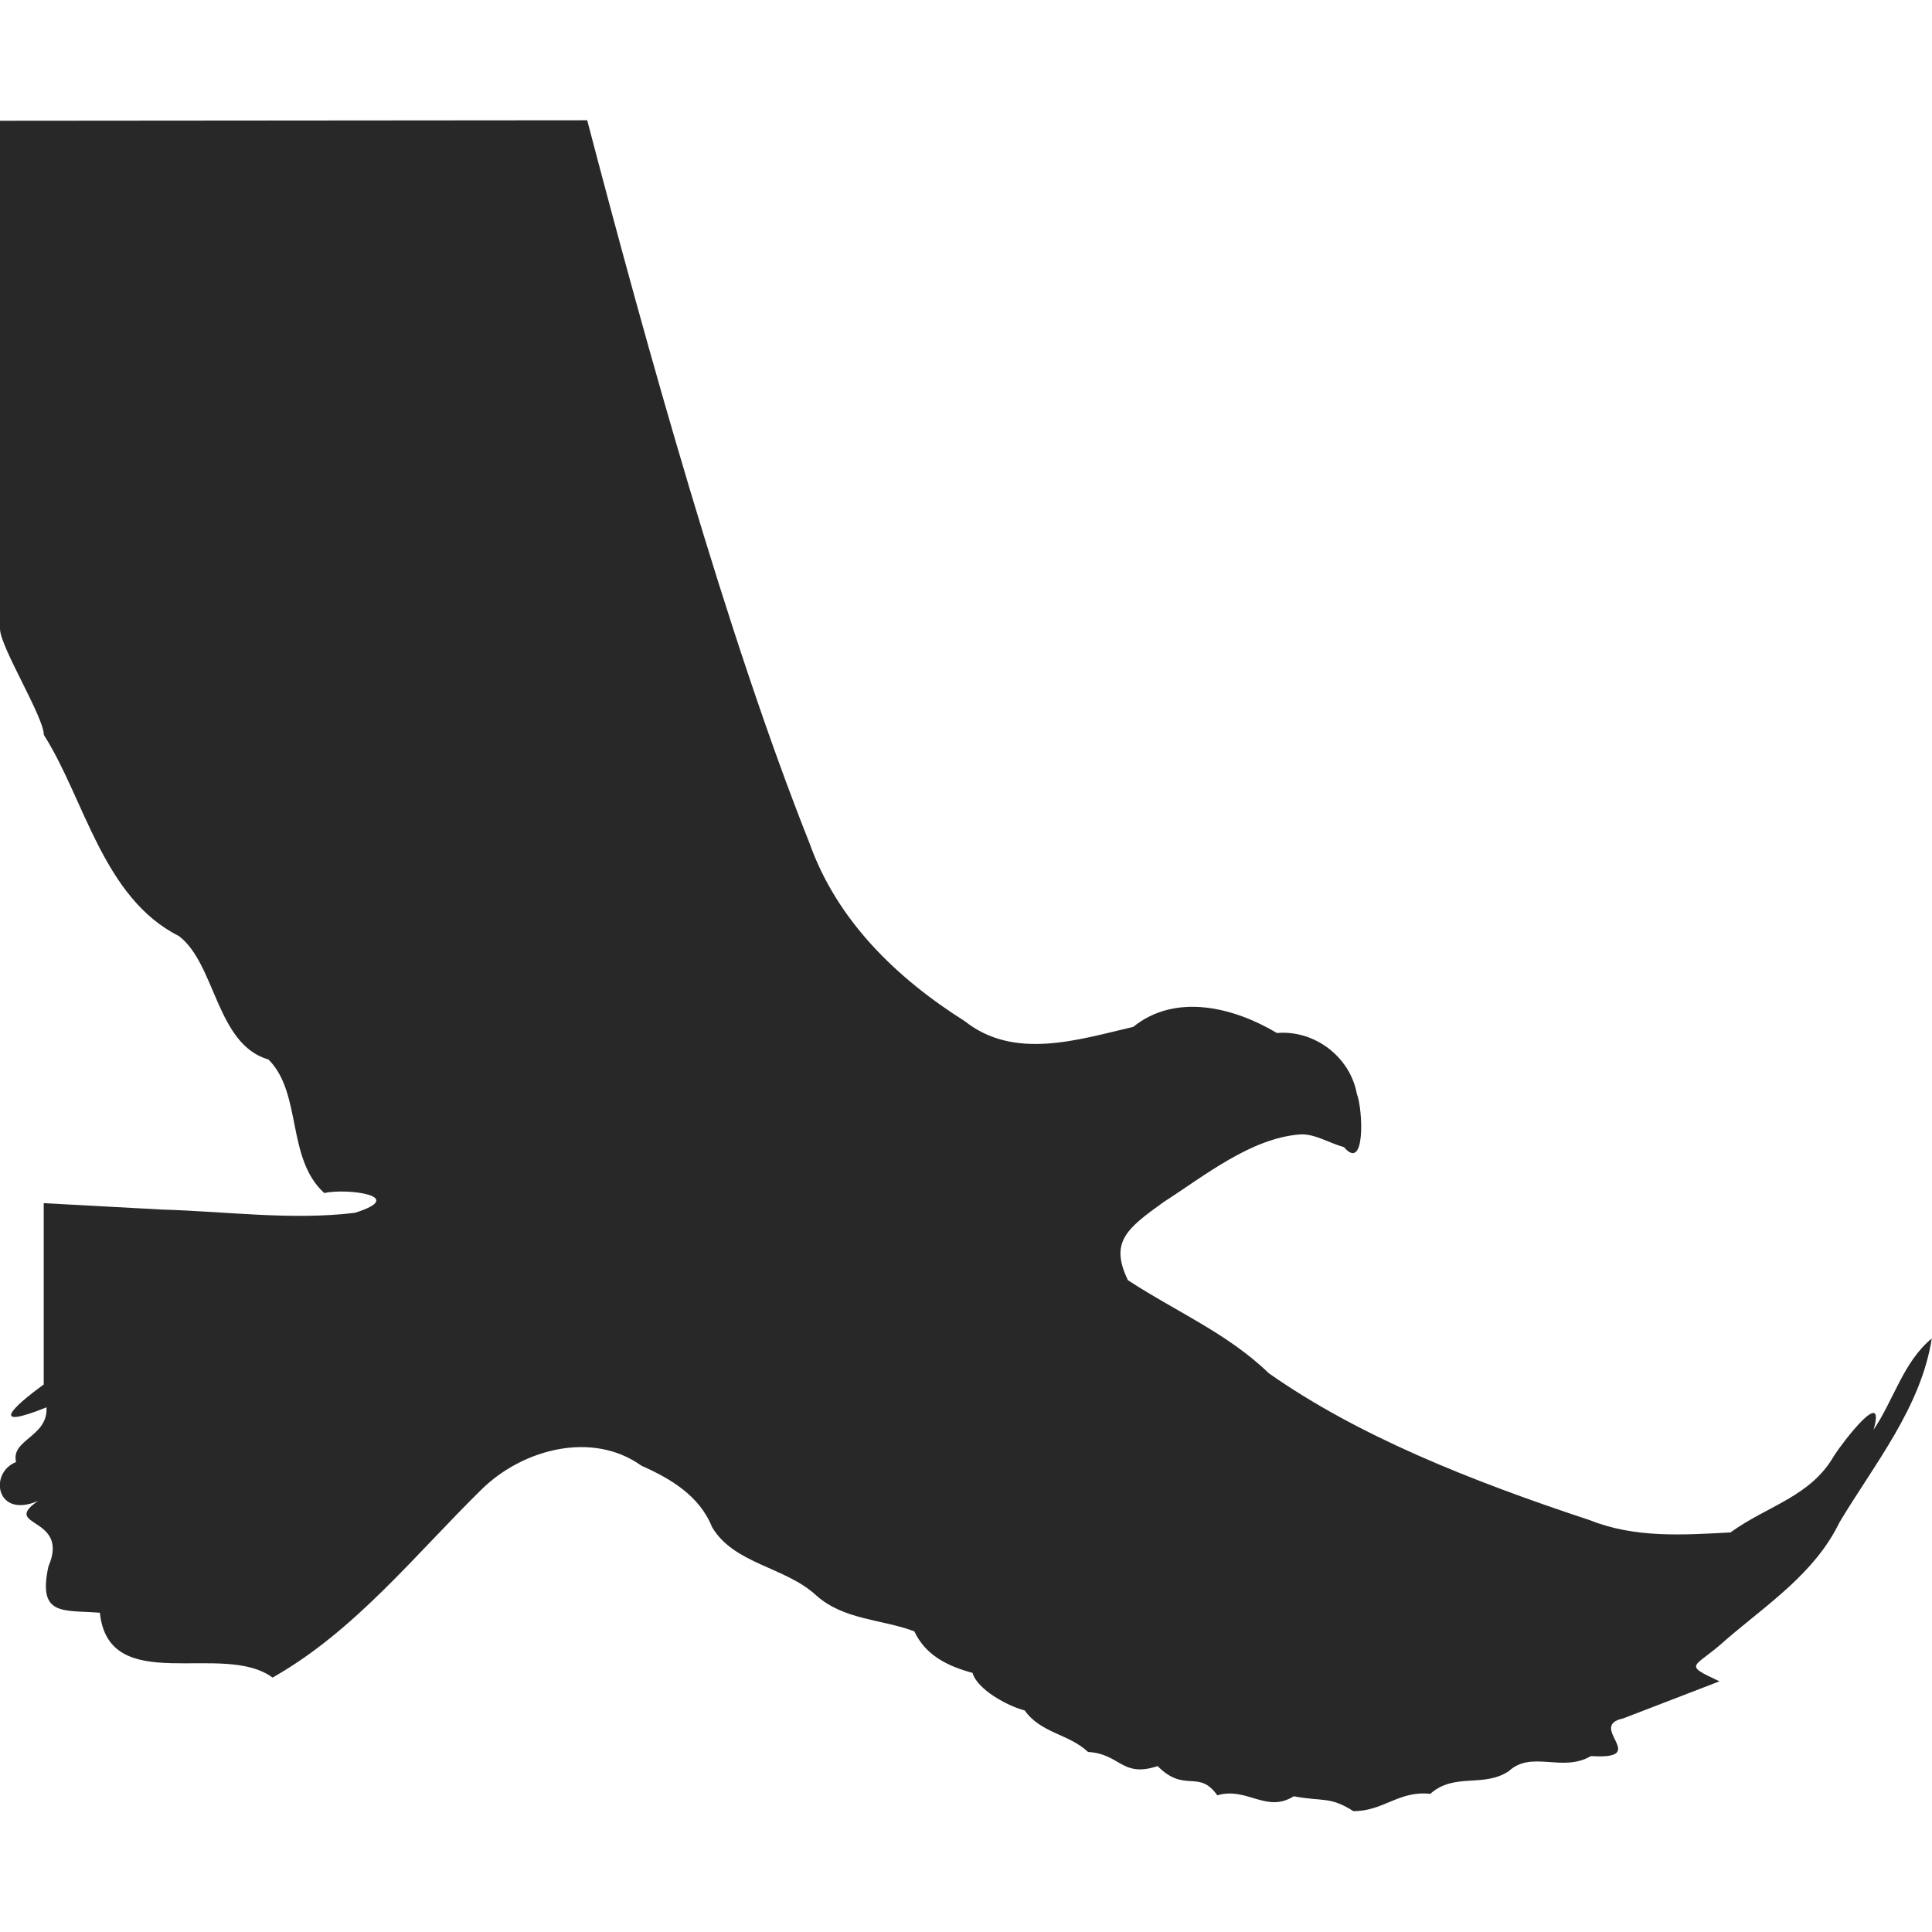 <svg width="16" height="16" version="1.1" xmlns="http://www.w3.org/2000/svg">
  <defs>
    <style id="current-color-scheme" type="text/css">.ColorScheme-Text { color:#282828; } .ColorScheme-Highlight { color:#458588; }</style>
  </defs>
  <path class="ColorScheme-Text" d="m5.8906e-7 1v4.207c-1.9462e-4 0.149 0.363 0.73 0.363 0.879 0.336 0.527 0.49 1.351 1.119 1.666 0.305 0.233 0.308 0.897 0.742 1.023 0.279 0.279 0.146 0.818 0.461 1.105 0.193-0.042 0.698 0.025 0.254 0.164-0.523 0.064-1.067-0.012-1.598-0.027-0.326-0.018-0.653-0.035-0.979-0.053v1.502c-0.272 0.197-0.448 0.378 0.023 0.189 0.015 0.244-0.298 0.266-0.252 0.453-0.227 0.09-0.166 0.473 0.182 0.322-0.316 0.219 0.268 0.123 0.086 0.543-0.09 0.414 0.12 0.359 0.426 0.383 0.074 0.703 1.019 0.232 1.43 0.537 0.679-0.383 1.182-1.019 1.732-1.559 0.34-0.334 0.918-0.487 1.324-0.195 0.24 0.106 0.48 0.248 0.584 0.508 0.182 0.307 0.605 0.328 0.861 0.564 0.229 0.206 0.546 0.198 0.814 0.299 0.092 0.197 0.273 0.288 0.482 0.344 0.038 0.137 0.292 0.276 0.432 0.311 0.135 0.19 0.364 0.193 0.525 0.344 0.268 0.015 0.278 0.216 0.576 0.117 0.226 0.228 0.34 0.023 0.494 0.242 0.244-0.073 0.407 0.151 0.633 0.008 0.248 0.046 0.298-6.39e-4 0.494 0.123 0.247 0.002 0.38-0.173 0.637-0.143 0.2-0.179 0.439-0.048 0.65-0.188 0.19-0.176 0.444 0.014 0.68-0.125 0.504 0.032-0.04-0.247 0.268-0.312 0.266-0.103 0.531-0.204 0.797-0.307-0.317-0.148-0.206-0.106 0.051-0.342 0.345-0.297 0.739-0.553 0.943-0.975 0.29-0.484 0.675-0.952 0.764-1.522-0.234 0.191-0.315 0.509-0.482 0.756 0.106-0.369-0.253 0.099-0.326 0.213-0.196 0.343-0.55 0.413-0.859 0.637-0.395 0.021-0.791 0.048-1.166-0.102-0.99-0.327-1.923-0.7-2.658-1.217-0.339-0.329-0.776-0.514-1.166-0.77-0.152-0.315-0.013-0.426 0.297-0.648 0.336-0.216 0.721-0.528 1.127-0.559 0.12-0.009 0.243 0.072 0.365 0.105 0.179 0.211 0.158-0.309 0.107-0.441-0.056-0.307-0.351-0.531-0.662-0.504-0.355-0.212-0.838-0.335-1.19-0.051-0.457 0.107-0.985 0.278-1.395-0.047-0.564-0.356-1.059-0.833-1.287-1.477-0.684-1.718-1.353-4.126-1.84-5.984z" fill="currentColor"/>
</svg>
